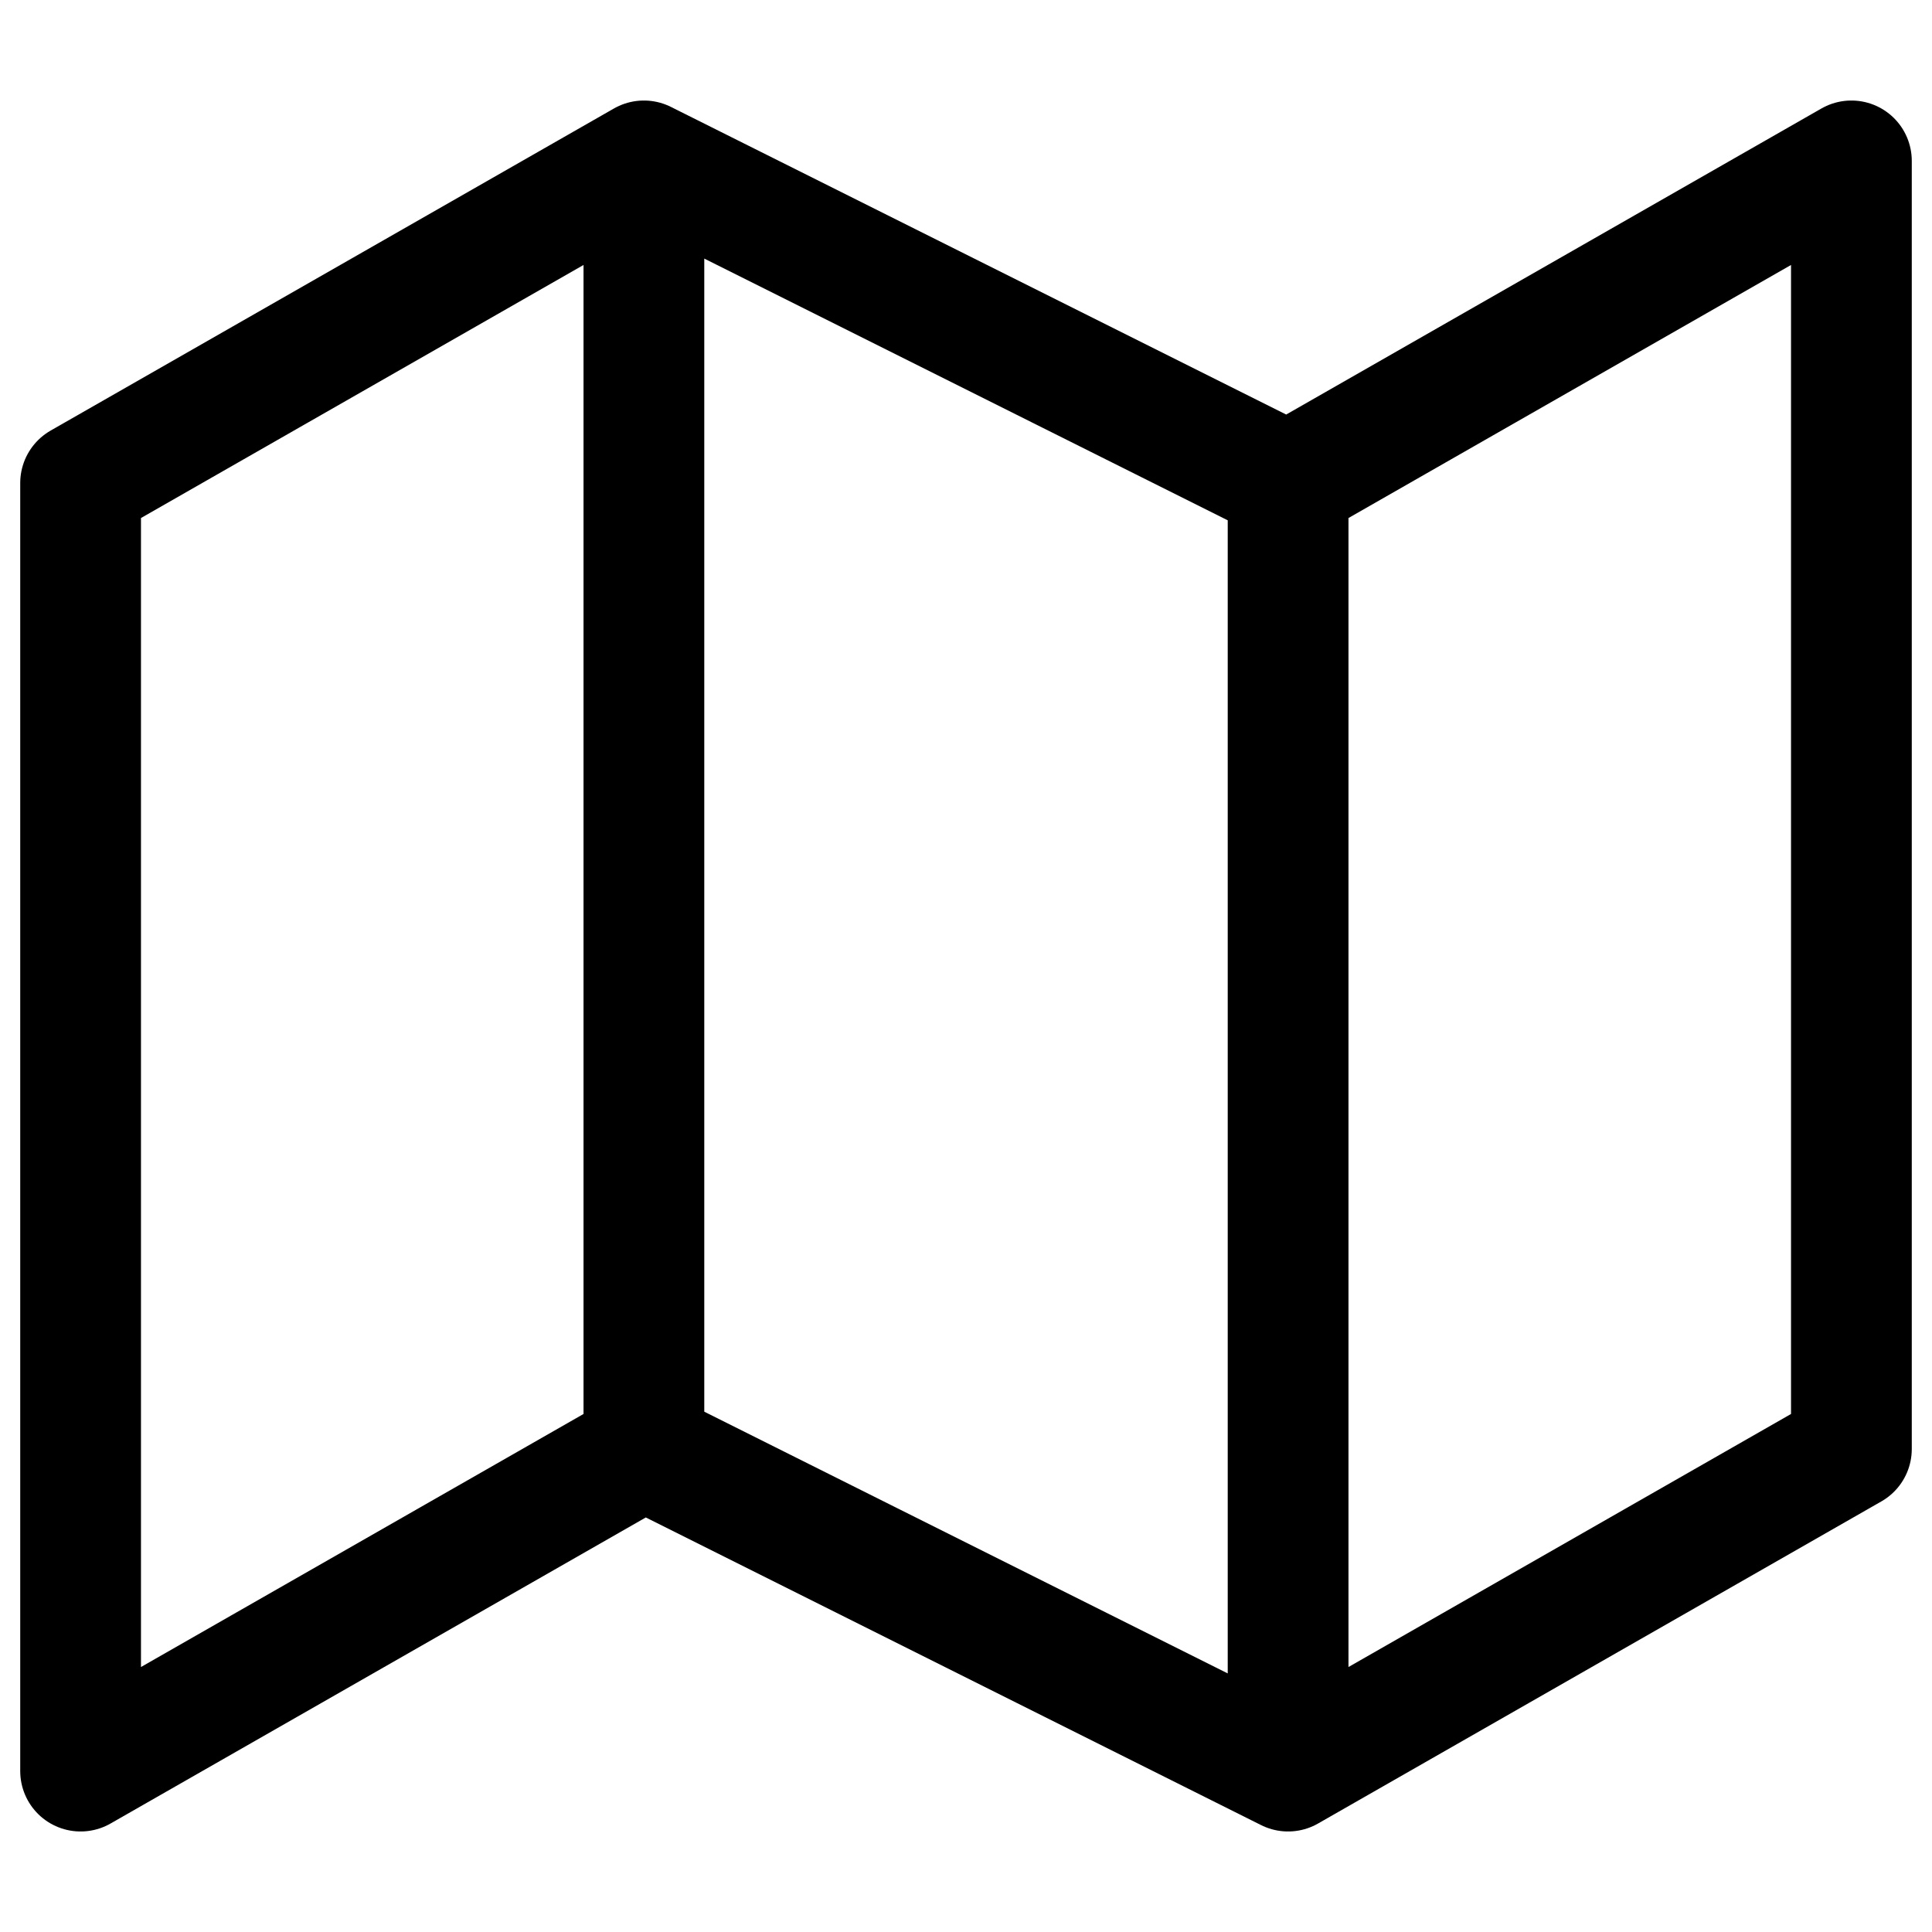 <svg xmlns="http://www.w3.org/2000/svg" width="64" height="64" fill="none" viewBox="0 0 64 64"><path stroke="#000" stroke-linecap="round" stroke-linejoin="round" stroke-width="4" d="M2.67 16v42.67L21.33 48l21.34 10.67L61.33 48V5.33L42.67 16 21.33 5.33zM21.33 5.33V48m21.34-32v42.67"/></svg>